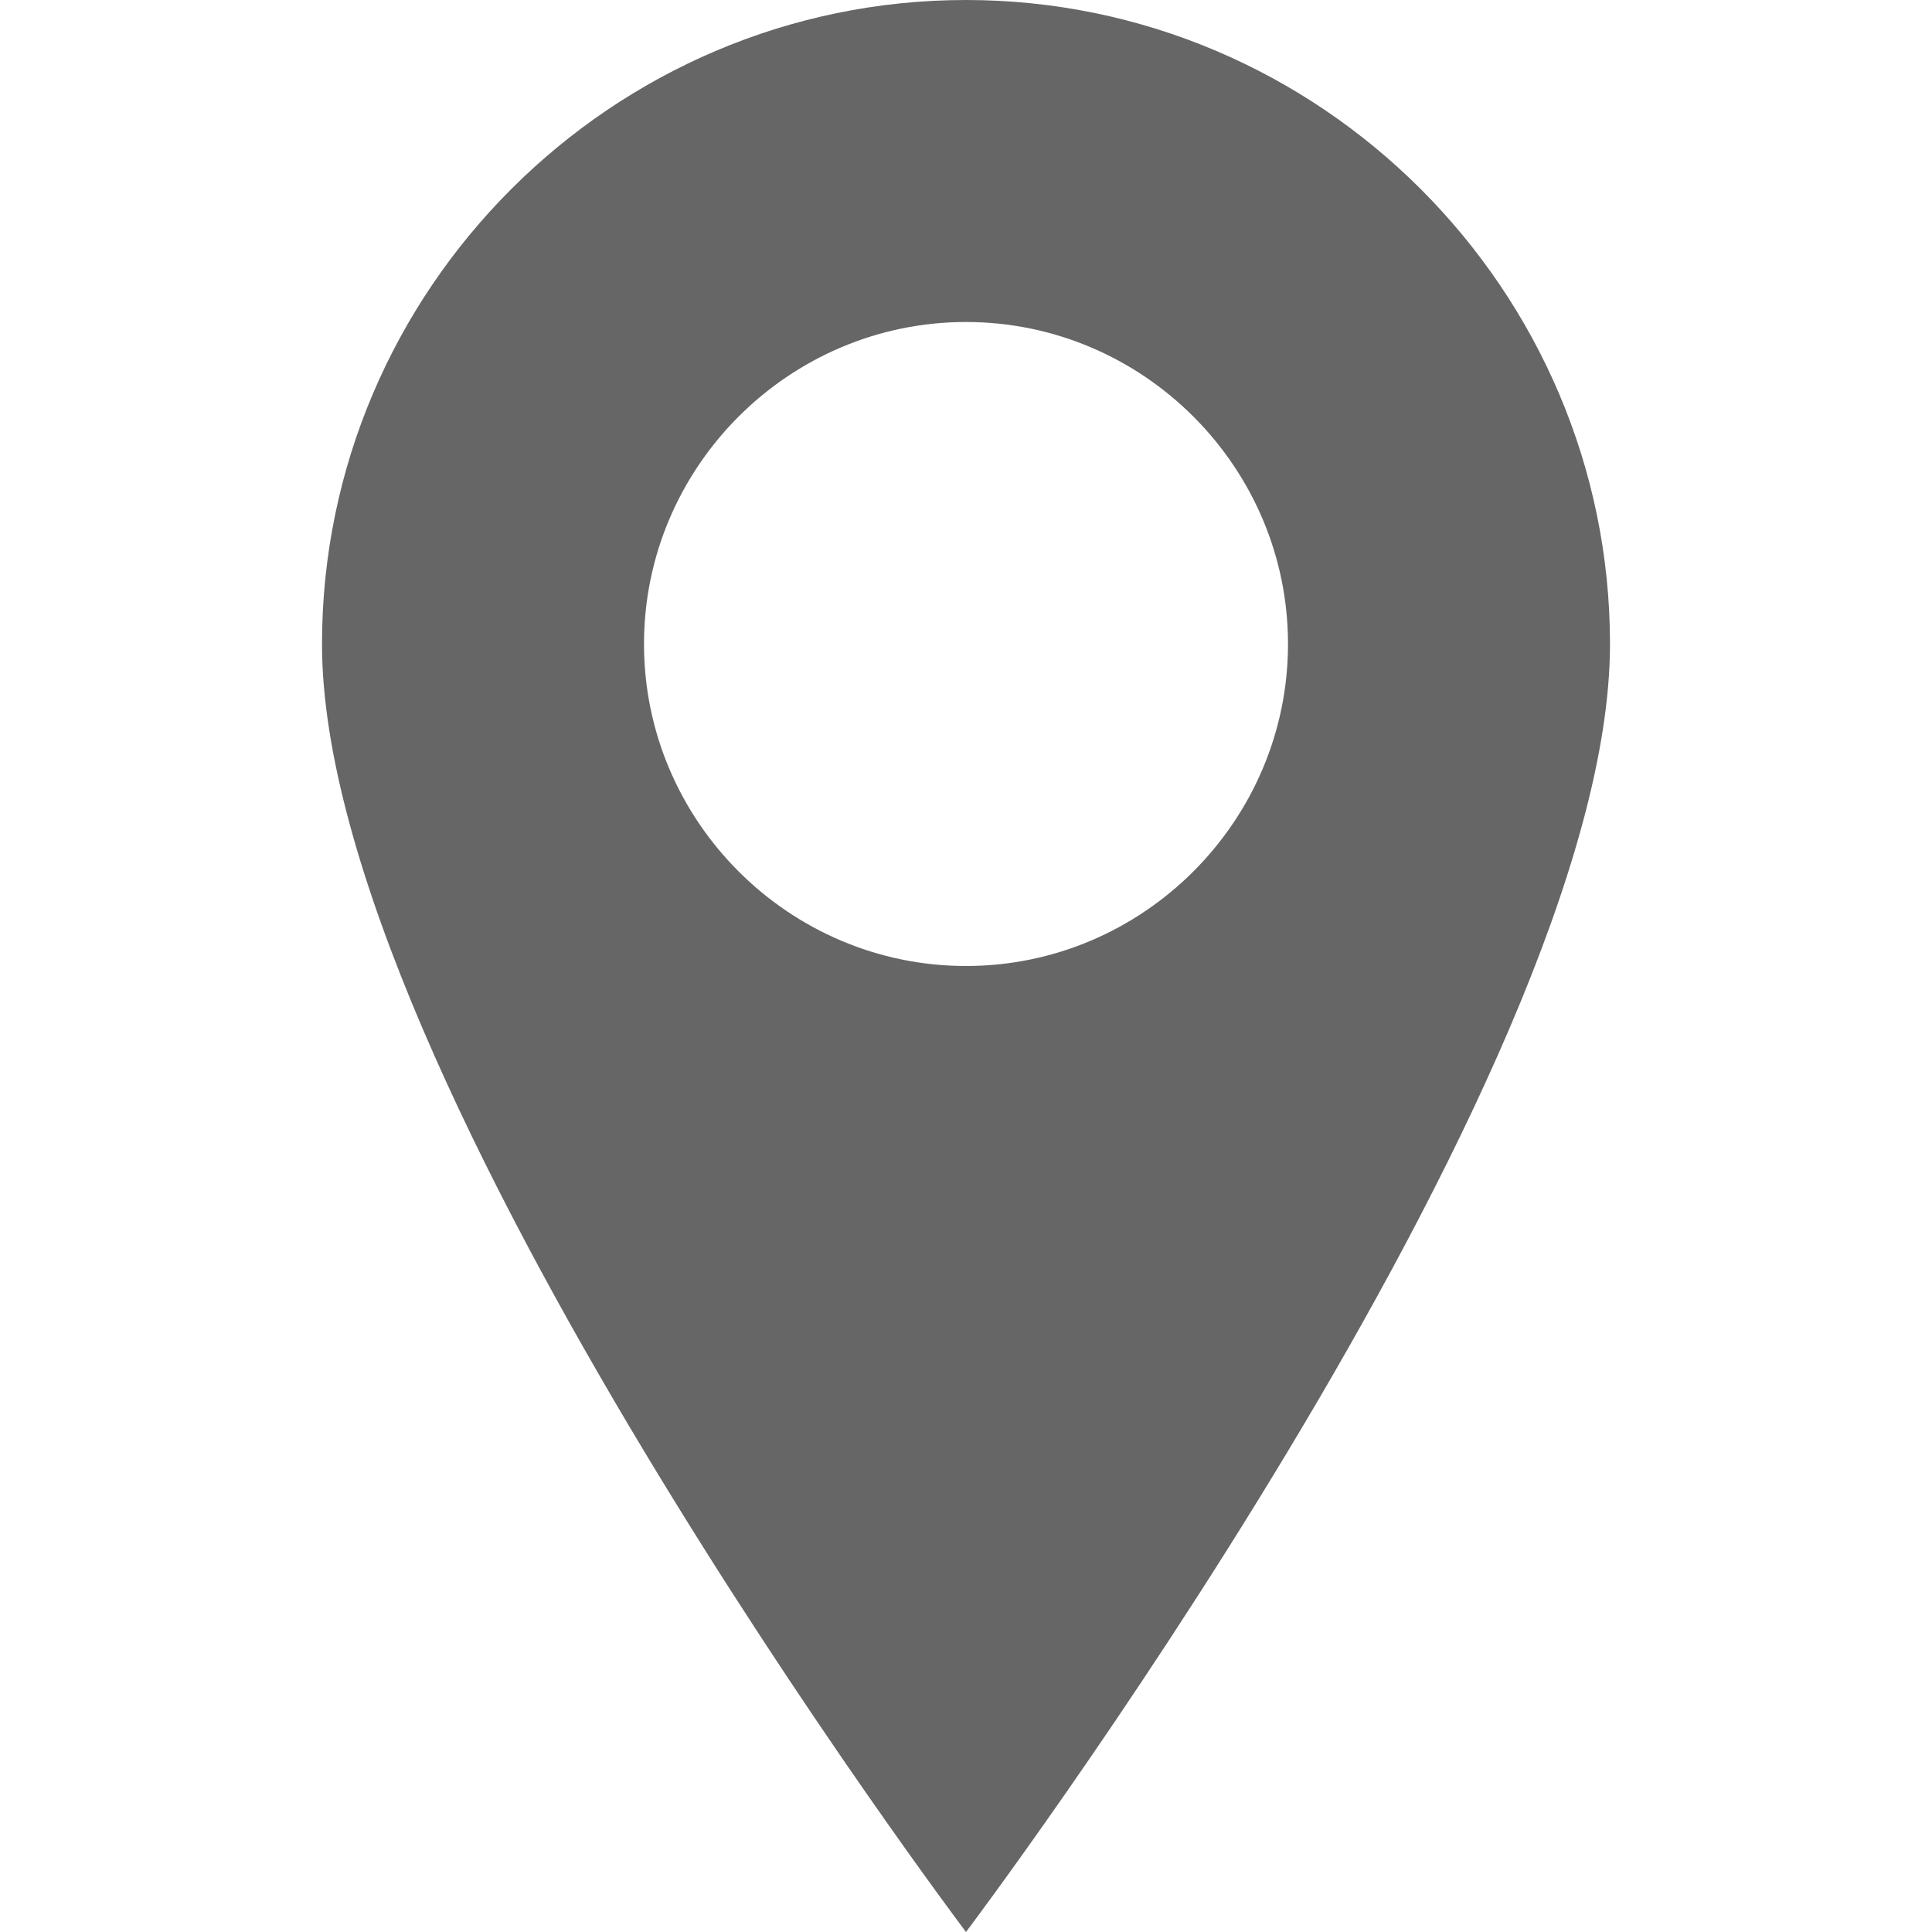 <svg xmlns="http://www.w3.org/2000/svg" viewBox="0 0 24 24">
  <path d="M12 0C7.6 0 4 3.6 4 8c0 5.4 8 16 8 16s8-10.6 8-16c0-4.4-3.6-8-8-8zm0 12c-2.2 0-4-1.8-4-4s1.8-4 4-4 4 1.8 4 4-1.8 4-4 4z" fill="#666666"/>
</svg>
